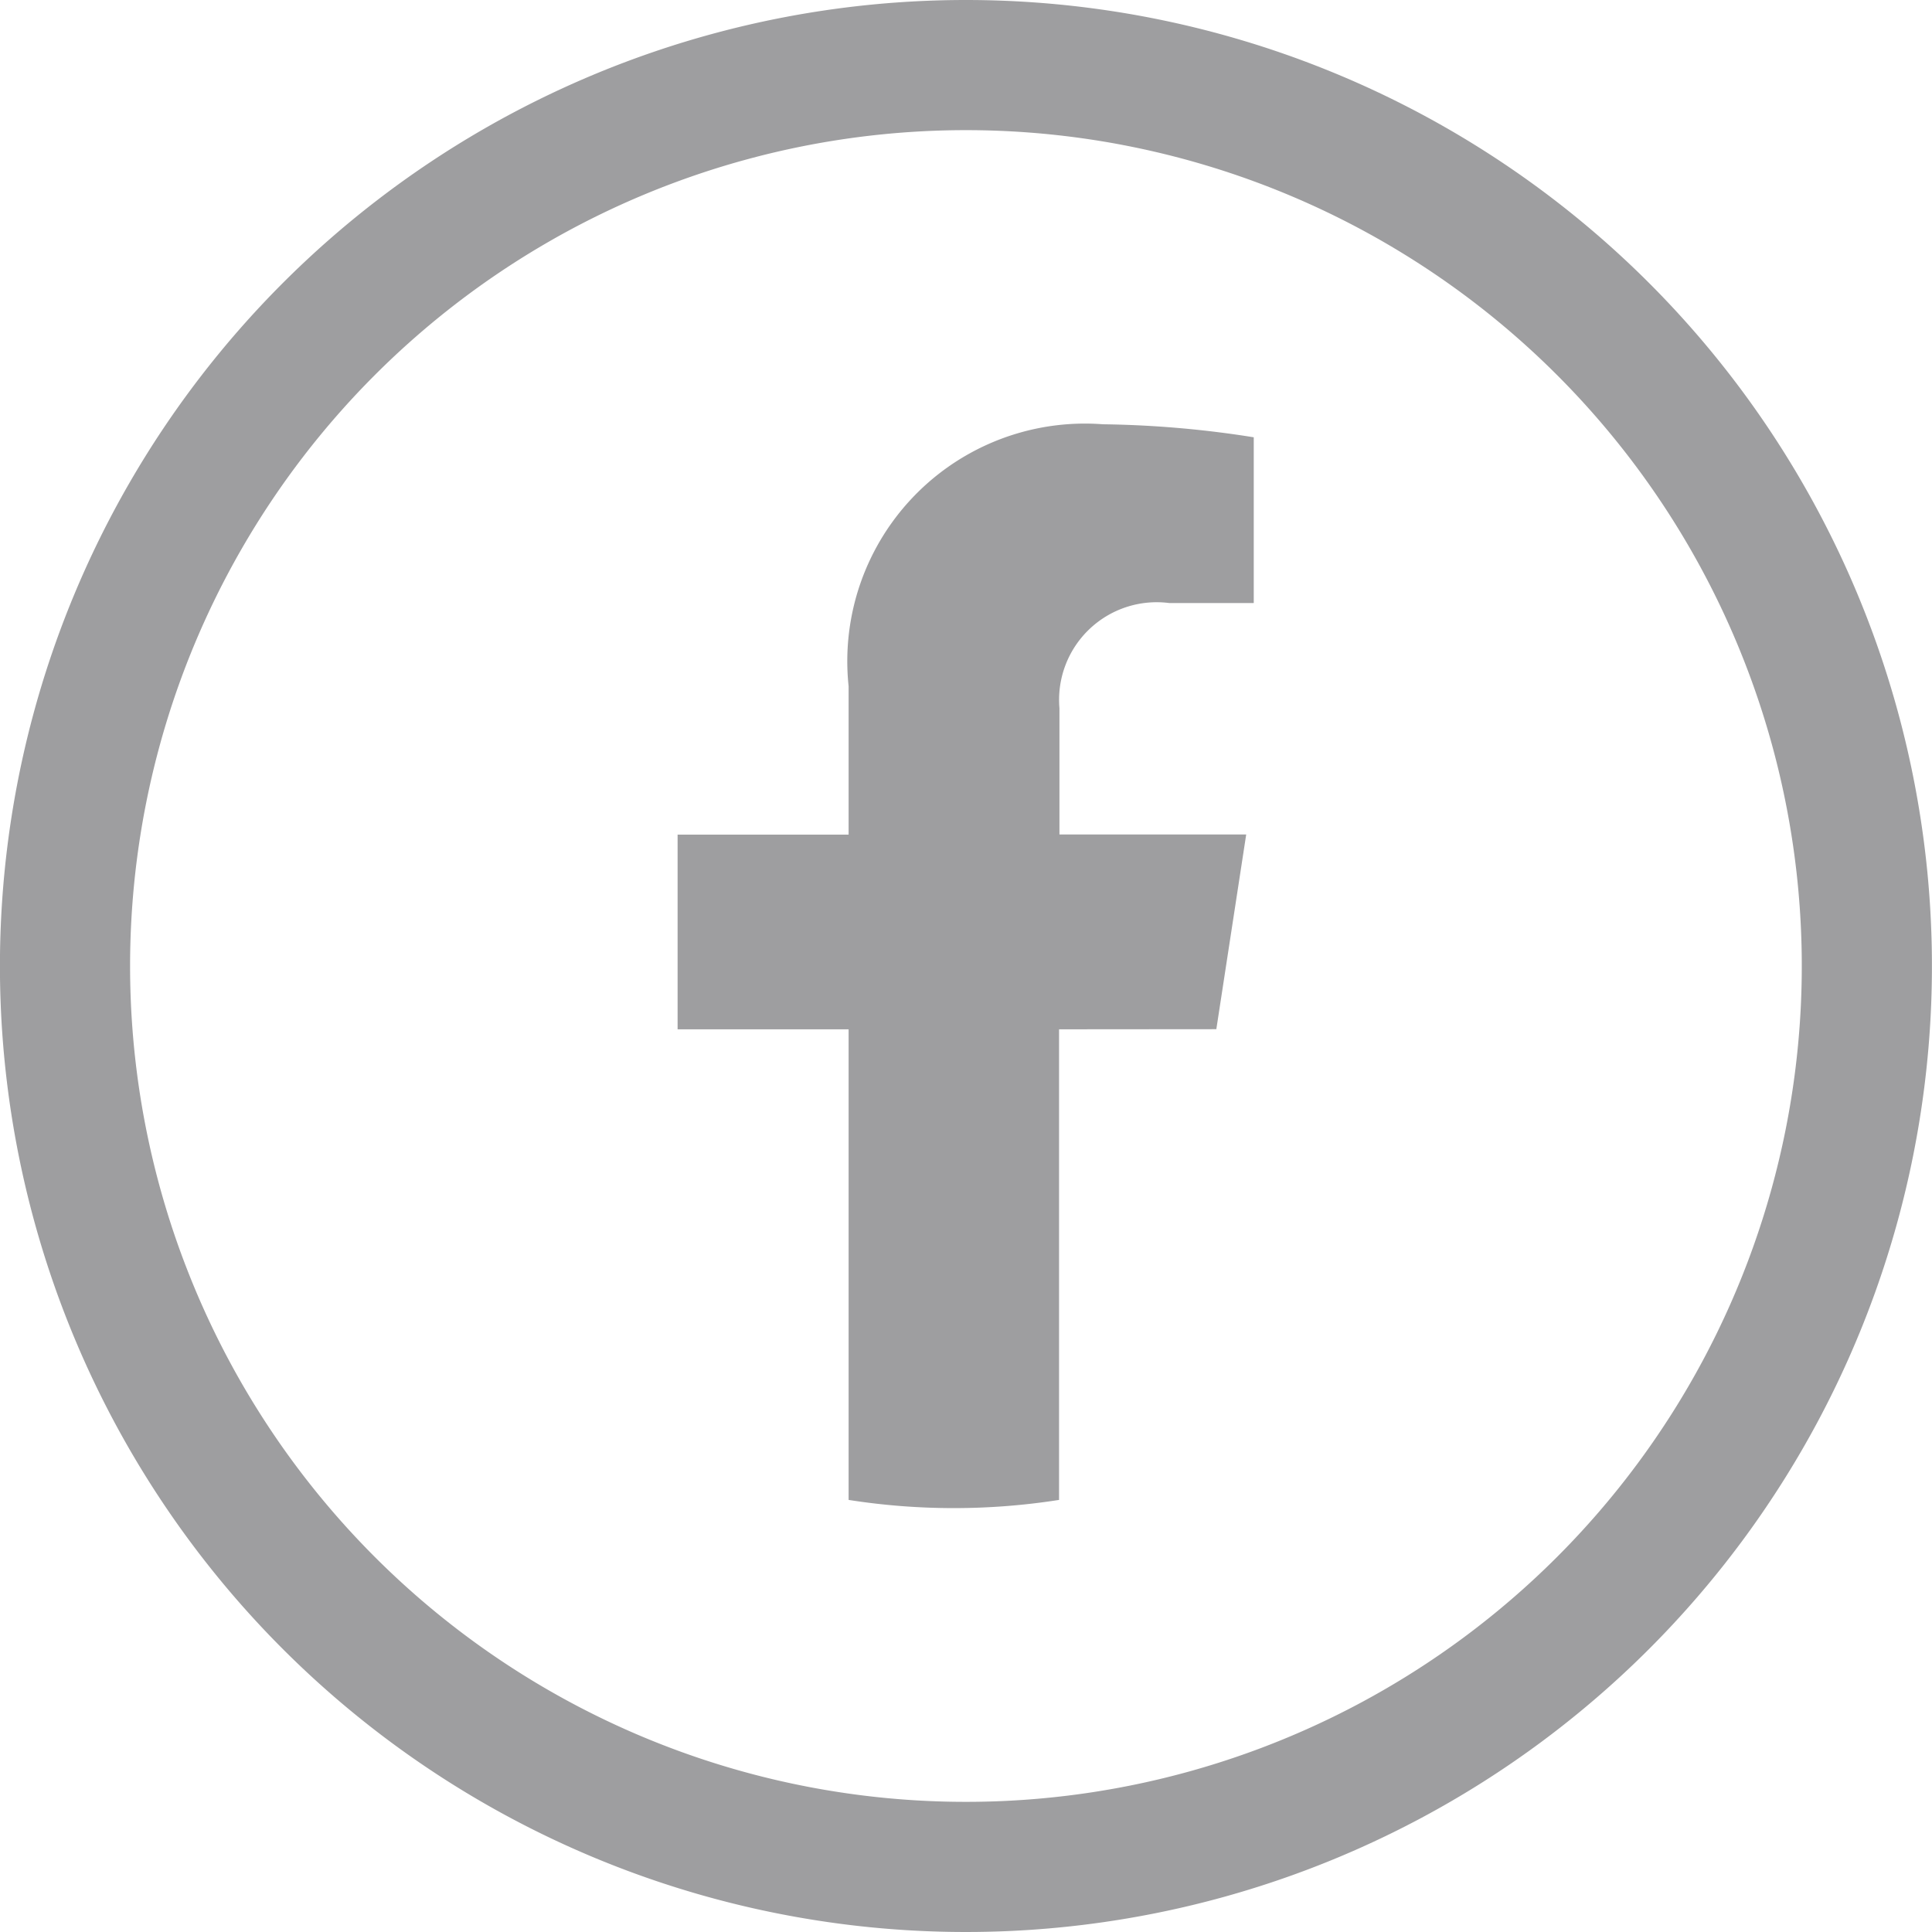<svg xmlns="http://www.w3.org/2000/svg" width="29.69" height="29.691" viewBox="0 0 29.69 29.691">
  <g id="fb_icon" data-name="fb icon" transform="translate(1 1)">
    <path id="Path_292" data-name="Path 292" d="M247.236,616.609a13.845,13.845,0,1,1-13.846,13.846A13.846,13.846,0,0,1,247.236,616.609Z" transform="translate(-233.391 -616.609)" fill="none" stroke="#9e9ea0" stroke-linecap="round" stroke-linejoin="round" stroke-width="2"/>
    <path id="Path_303" data-name="Path 303" d="M113.038,903.454l.459-2.992h-2.87v-1.941a1.5,1.5,0,0,1,1.686-1.616h1.3v-2.547a15.912,15.912,0,0,0-2.317-.2,3.652,3.652,0,0,0-3.909,4.026v2.28h-2.628v2.992h2.628v7.232a10.451,10.451,0,0,0,3.234,0v-7.232Z" transform="translate(-95.346 -888.638)" fill="#9e9ea0"/>
  </g>
</svg>
